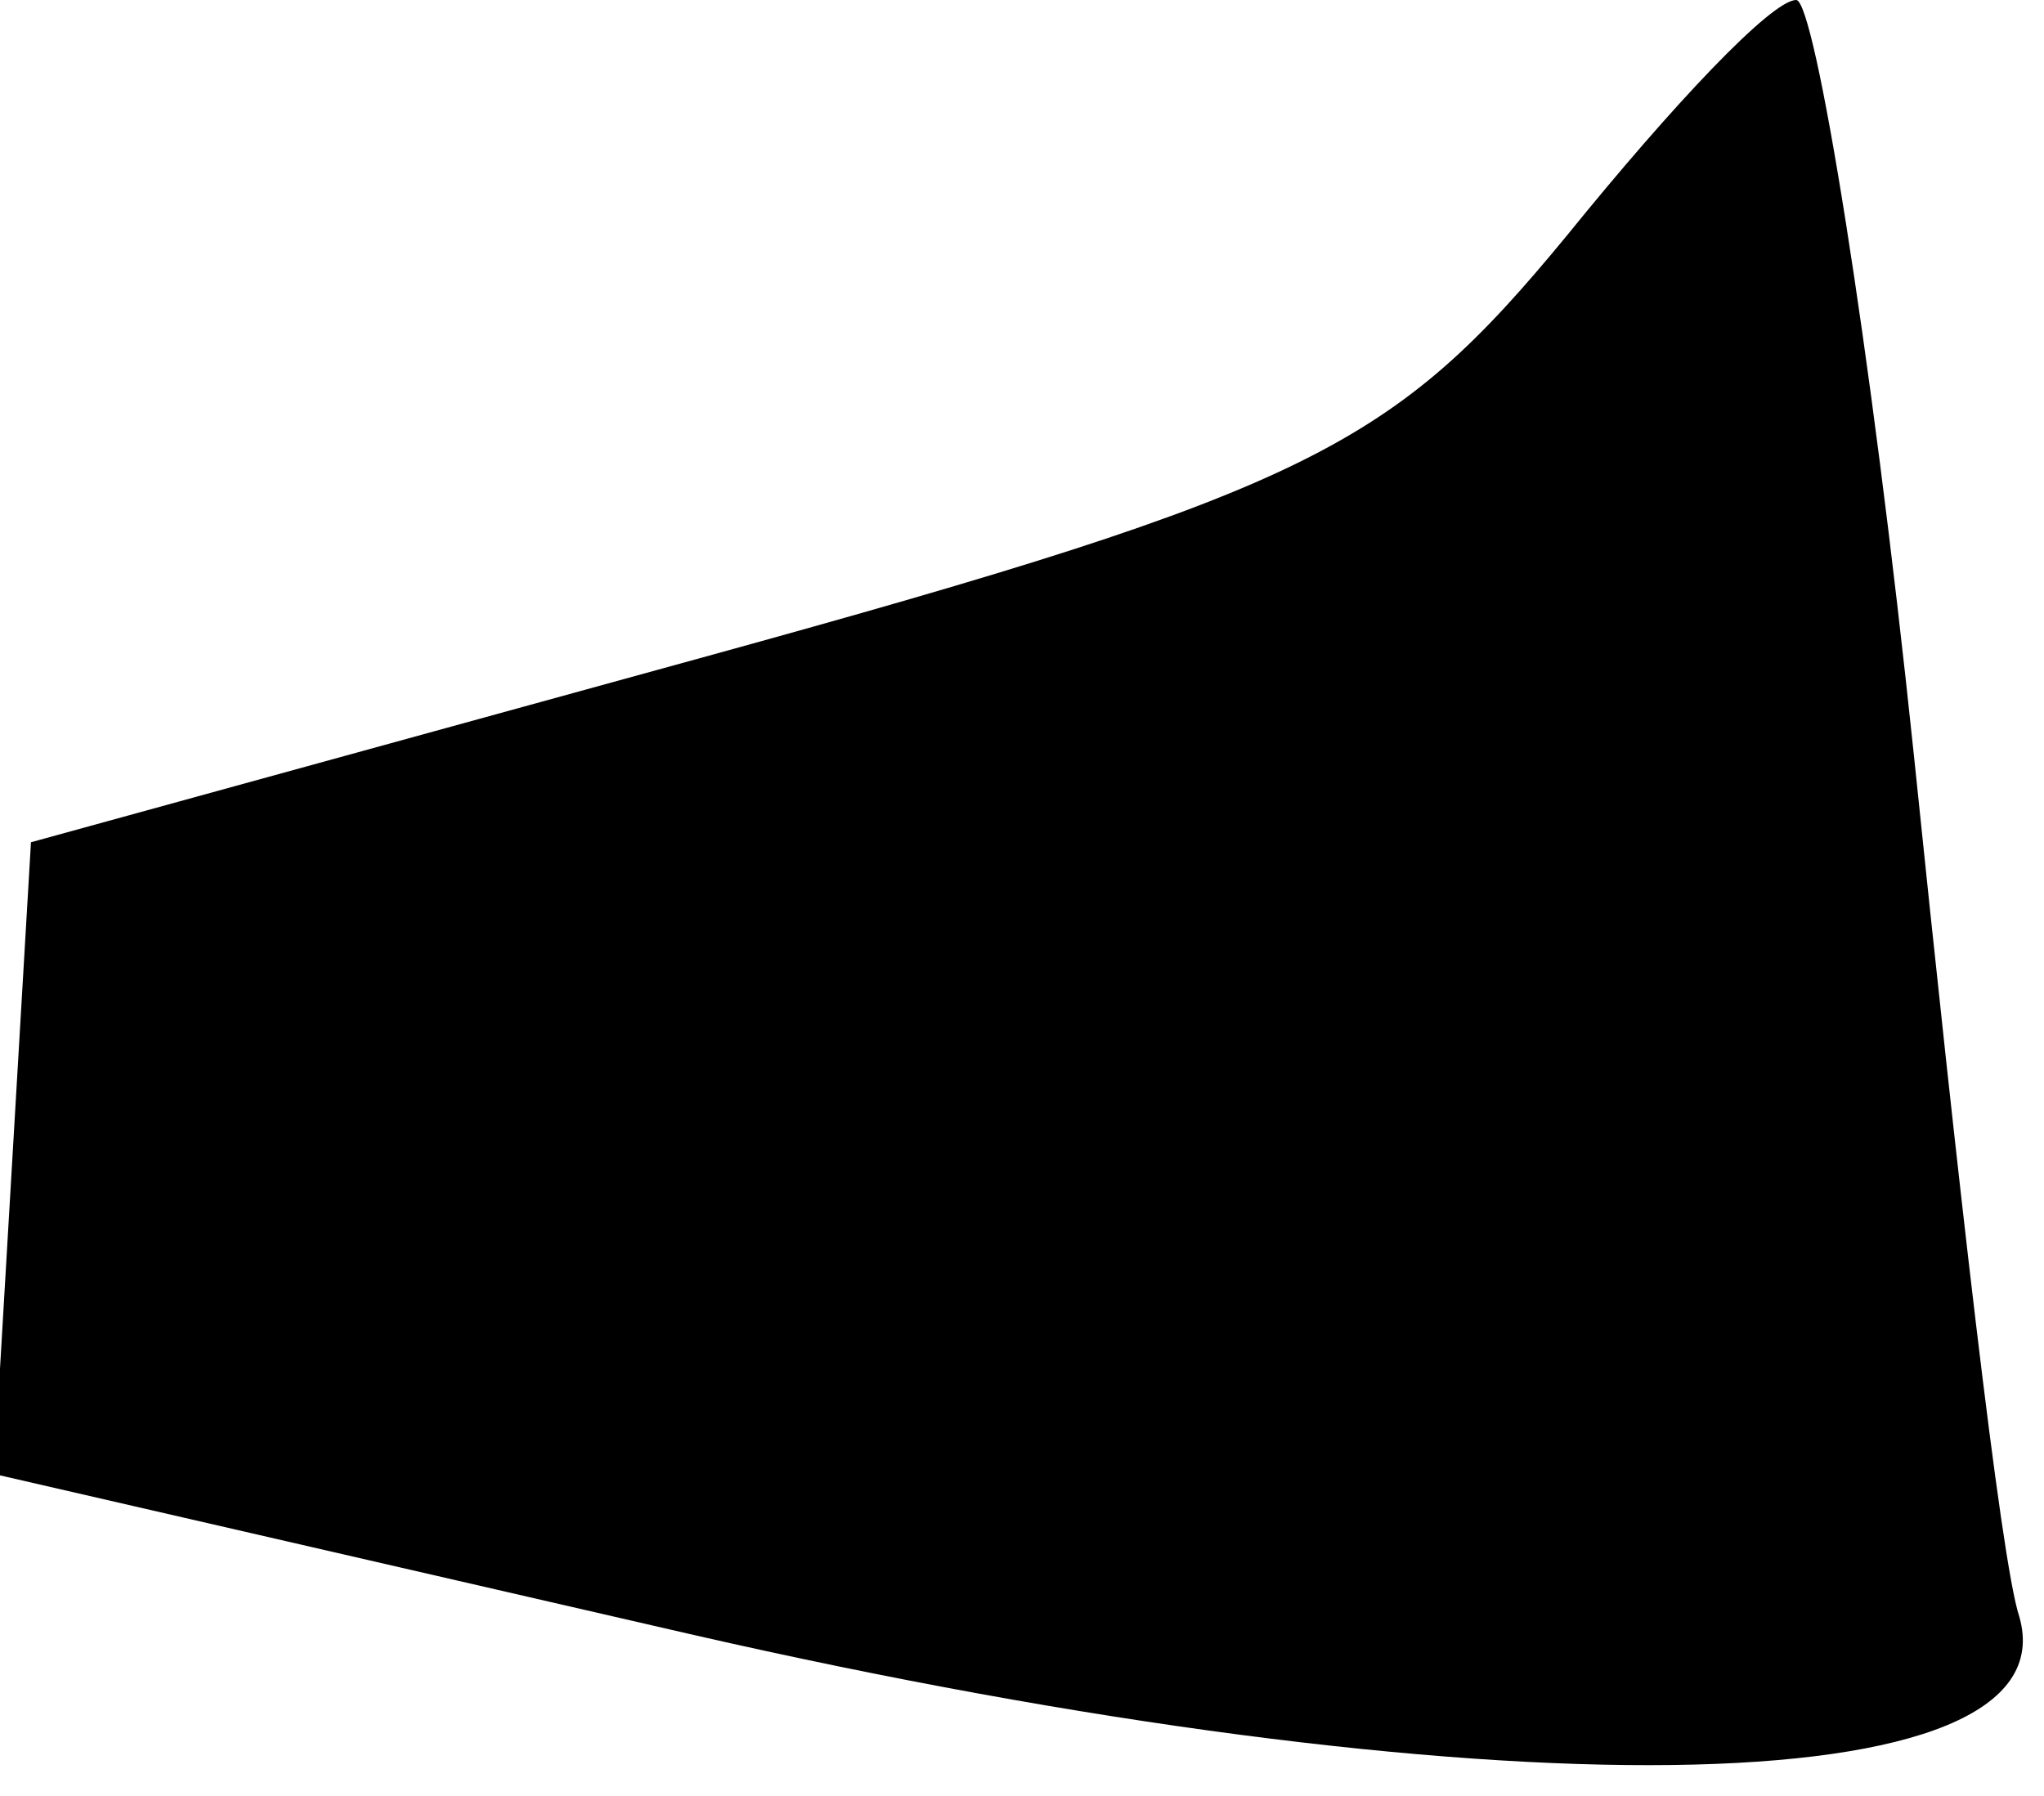 <?xml version="1.0" standalone="no"?>
<!DOCTYPE svg PUBLIC "-//W3C//DTD SVG 20010904//EN"
 "http://www.w3.org/TR/2001/REC-SVG-20010904/DTD/svg10.dtd">
<svg version="1.0" xmlns="http://www.w3.org/2000/svg"
 width="33pt" height="29pt" viewBox="0 0 33 29"
 preserveAspectRatio="xMidYMid meet">
<g transform="translate(0,29) scale(0.1,-0.1)"
fill="#000000" stroke="none">
<path fill="#000000" stroke="none" d="M253 252 c-28 -34 -41 -41 -139 -68
l-109 -30 -3 -51 -3 -51 113 -26 c127 -29 223 -28 214 3 -3 9 -10 71 -17 139
-7 67 -16 122 -19 122 -4 0 -20 -17 -37 -38z"/>
</g>
</svg>
